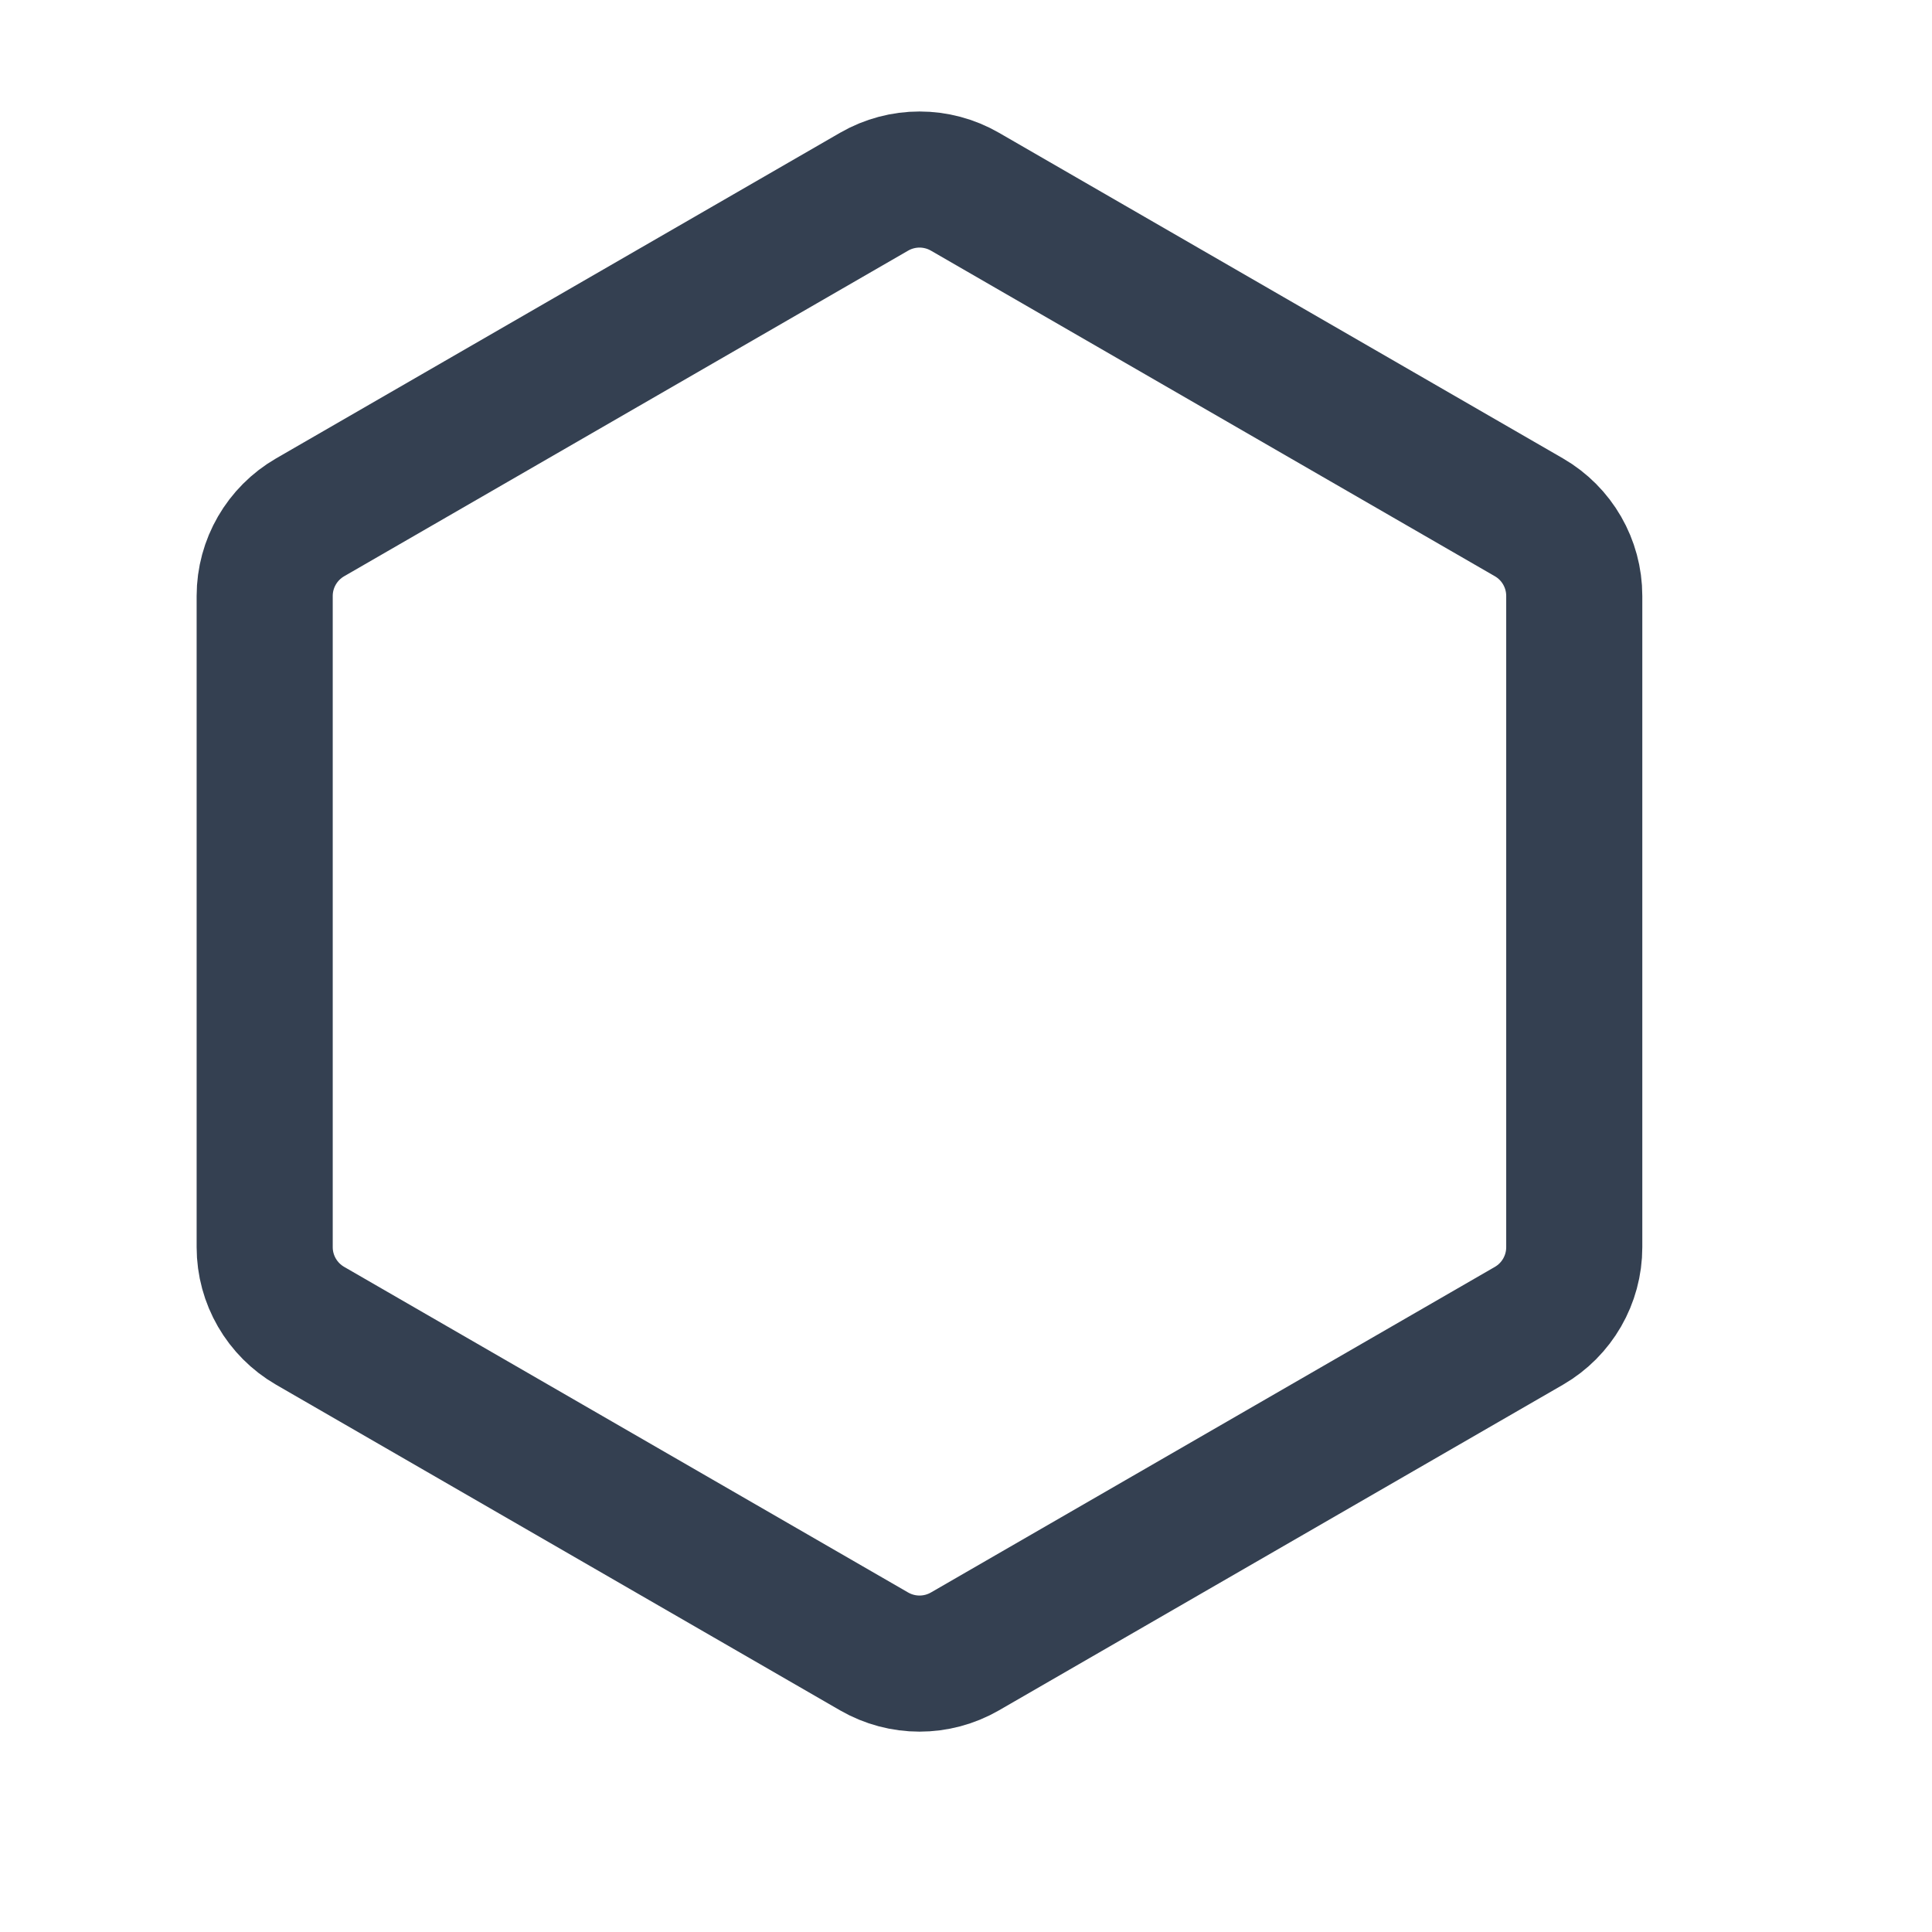 <svg width="18" height="18" viewBox="0 0 18 18" fill="none" xmlns="http://www.w3.org/2000/svg">
<path d="M8.144 1.786C8.406 1.635 8.728 1.635 8.99 1.786L14.245 4.82C14.506 4.971 14.667 5.25 14.667 5.552V11.62C14.667 11.922 14.506 12.201 14.245 12.352L8.99 15.386C8.728 15.537 8.406 15.537 8.144 15.386L2.889 12.352C2.628 12.201 2.466 11.922 2.466 11.62V5.552C2.466 5.25 2.628 4.971 2.889 4.82L8.144 1.786Z" stroke="#344051" stroke-width="1.268" stroke-linecap="round" stroke-linejoin="round"/>
</svg>
